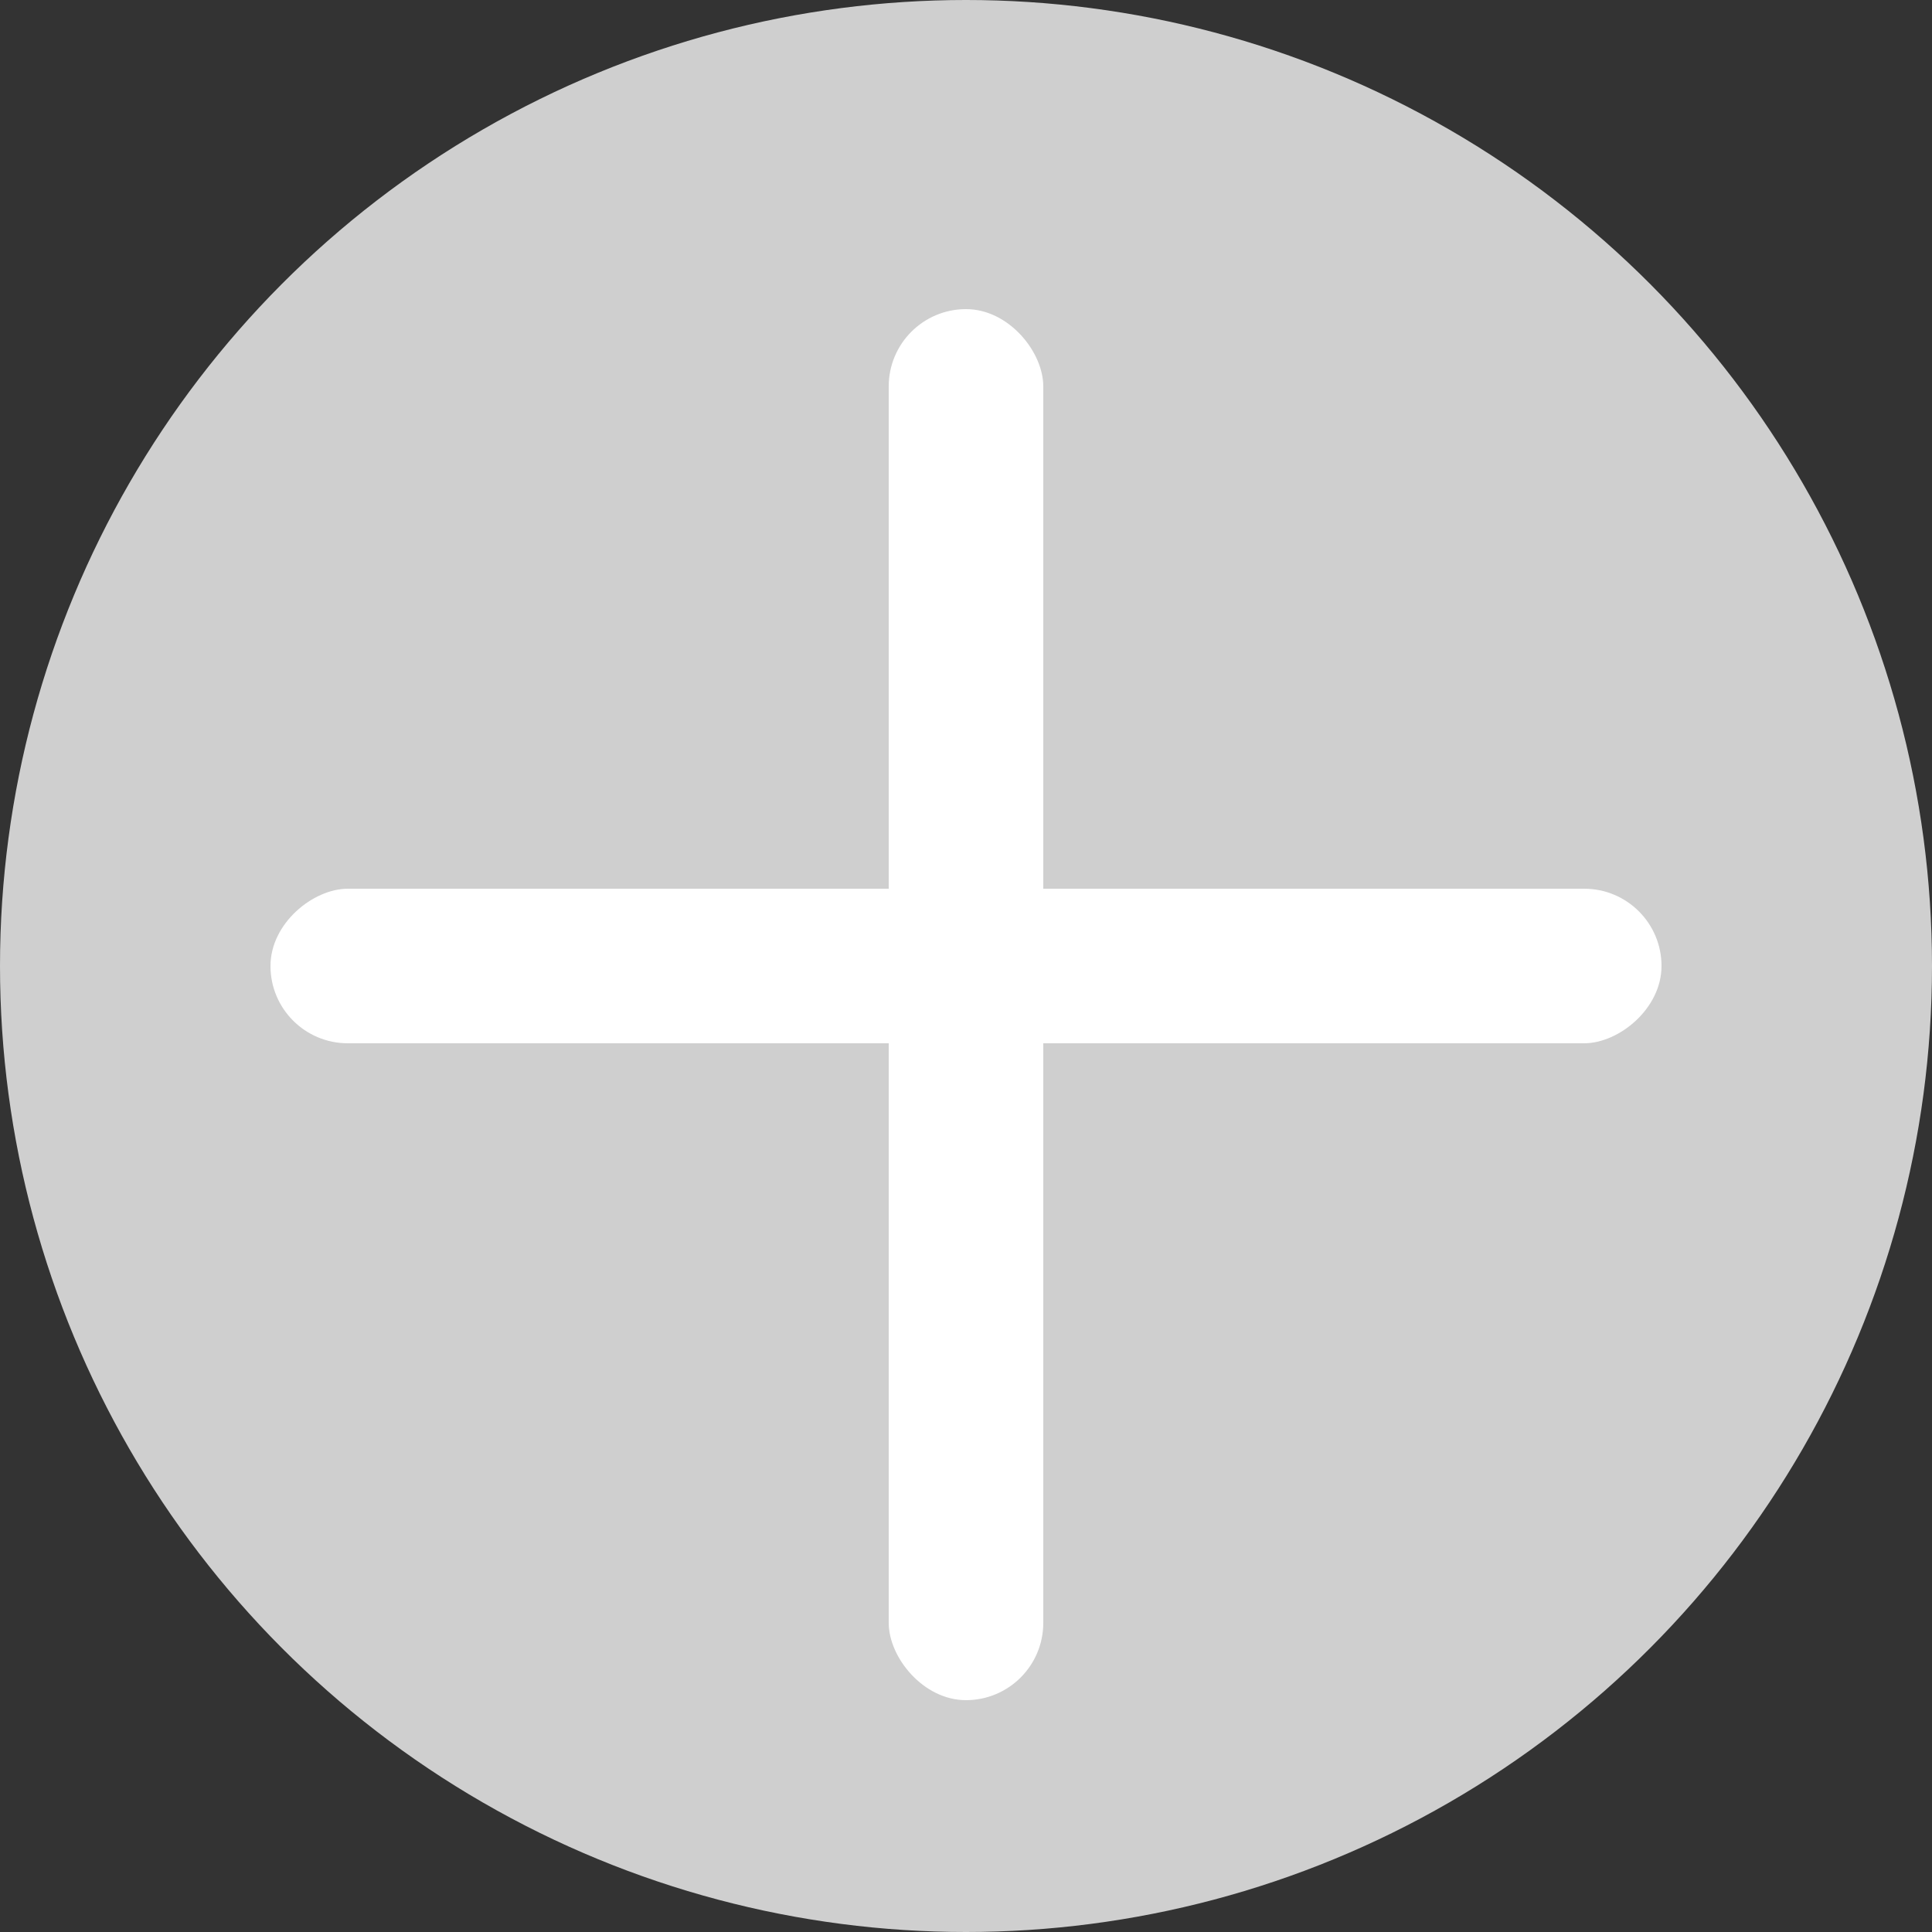 <svg width="50" height="50" viewBox="0 0 50 50" fill="none" xmlns="http://www.w3.org/2000/svg">
<rect x="0" y="0" width="50" height="50" fill="#333333" stroke="none"/>
<circle cx="25" cy="25" r="25" fill="#CFCFCF"/>
<rect x="23" y="8" width="4" height="36" rx="2" fill="white"/>
<rect x="43" y="23" width="4" height="36" rx="2" transform="rotate(90 43 23)" fill="white"/>
</svg>
